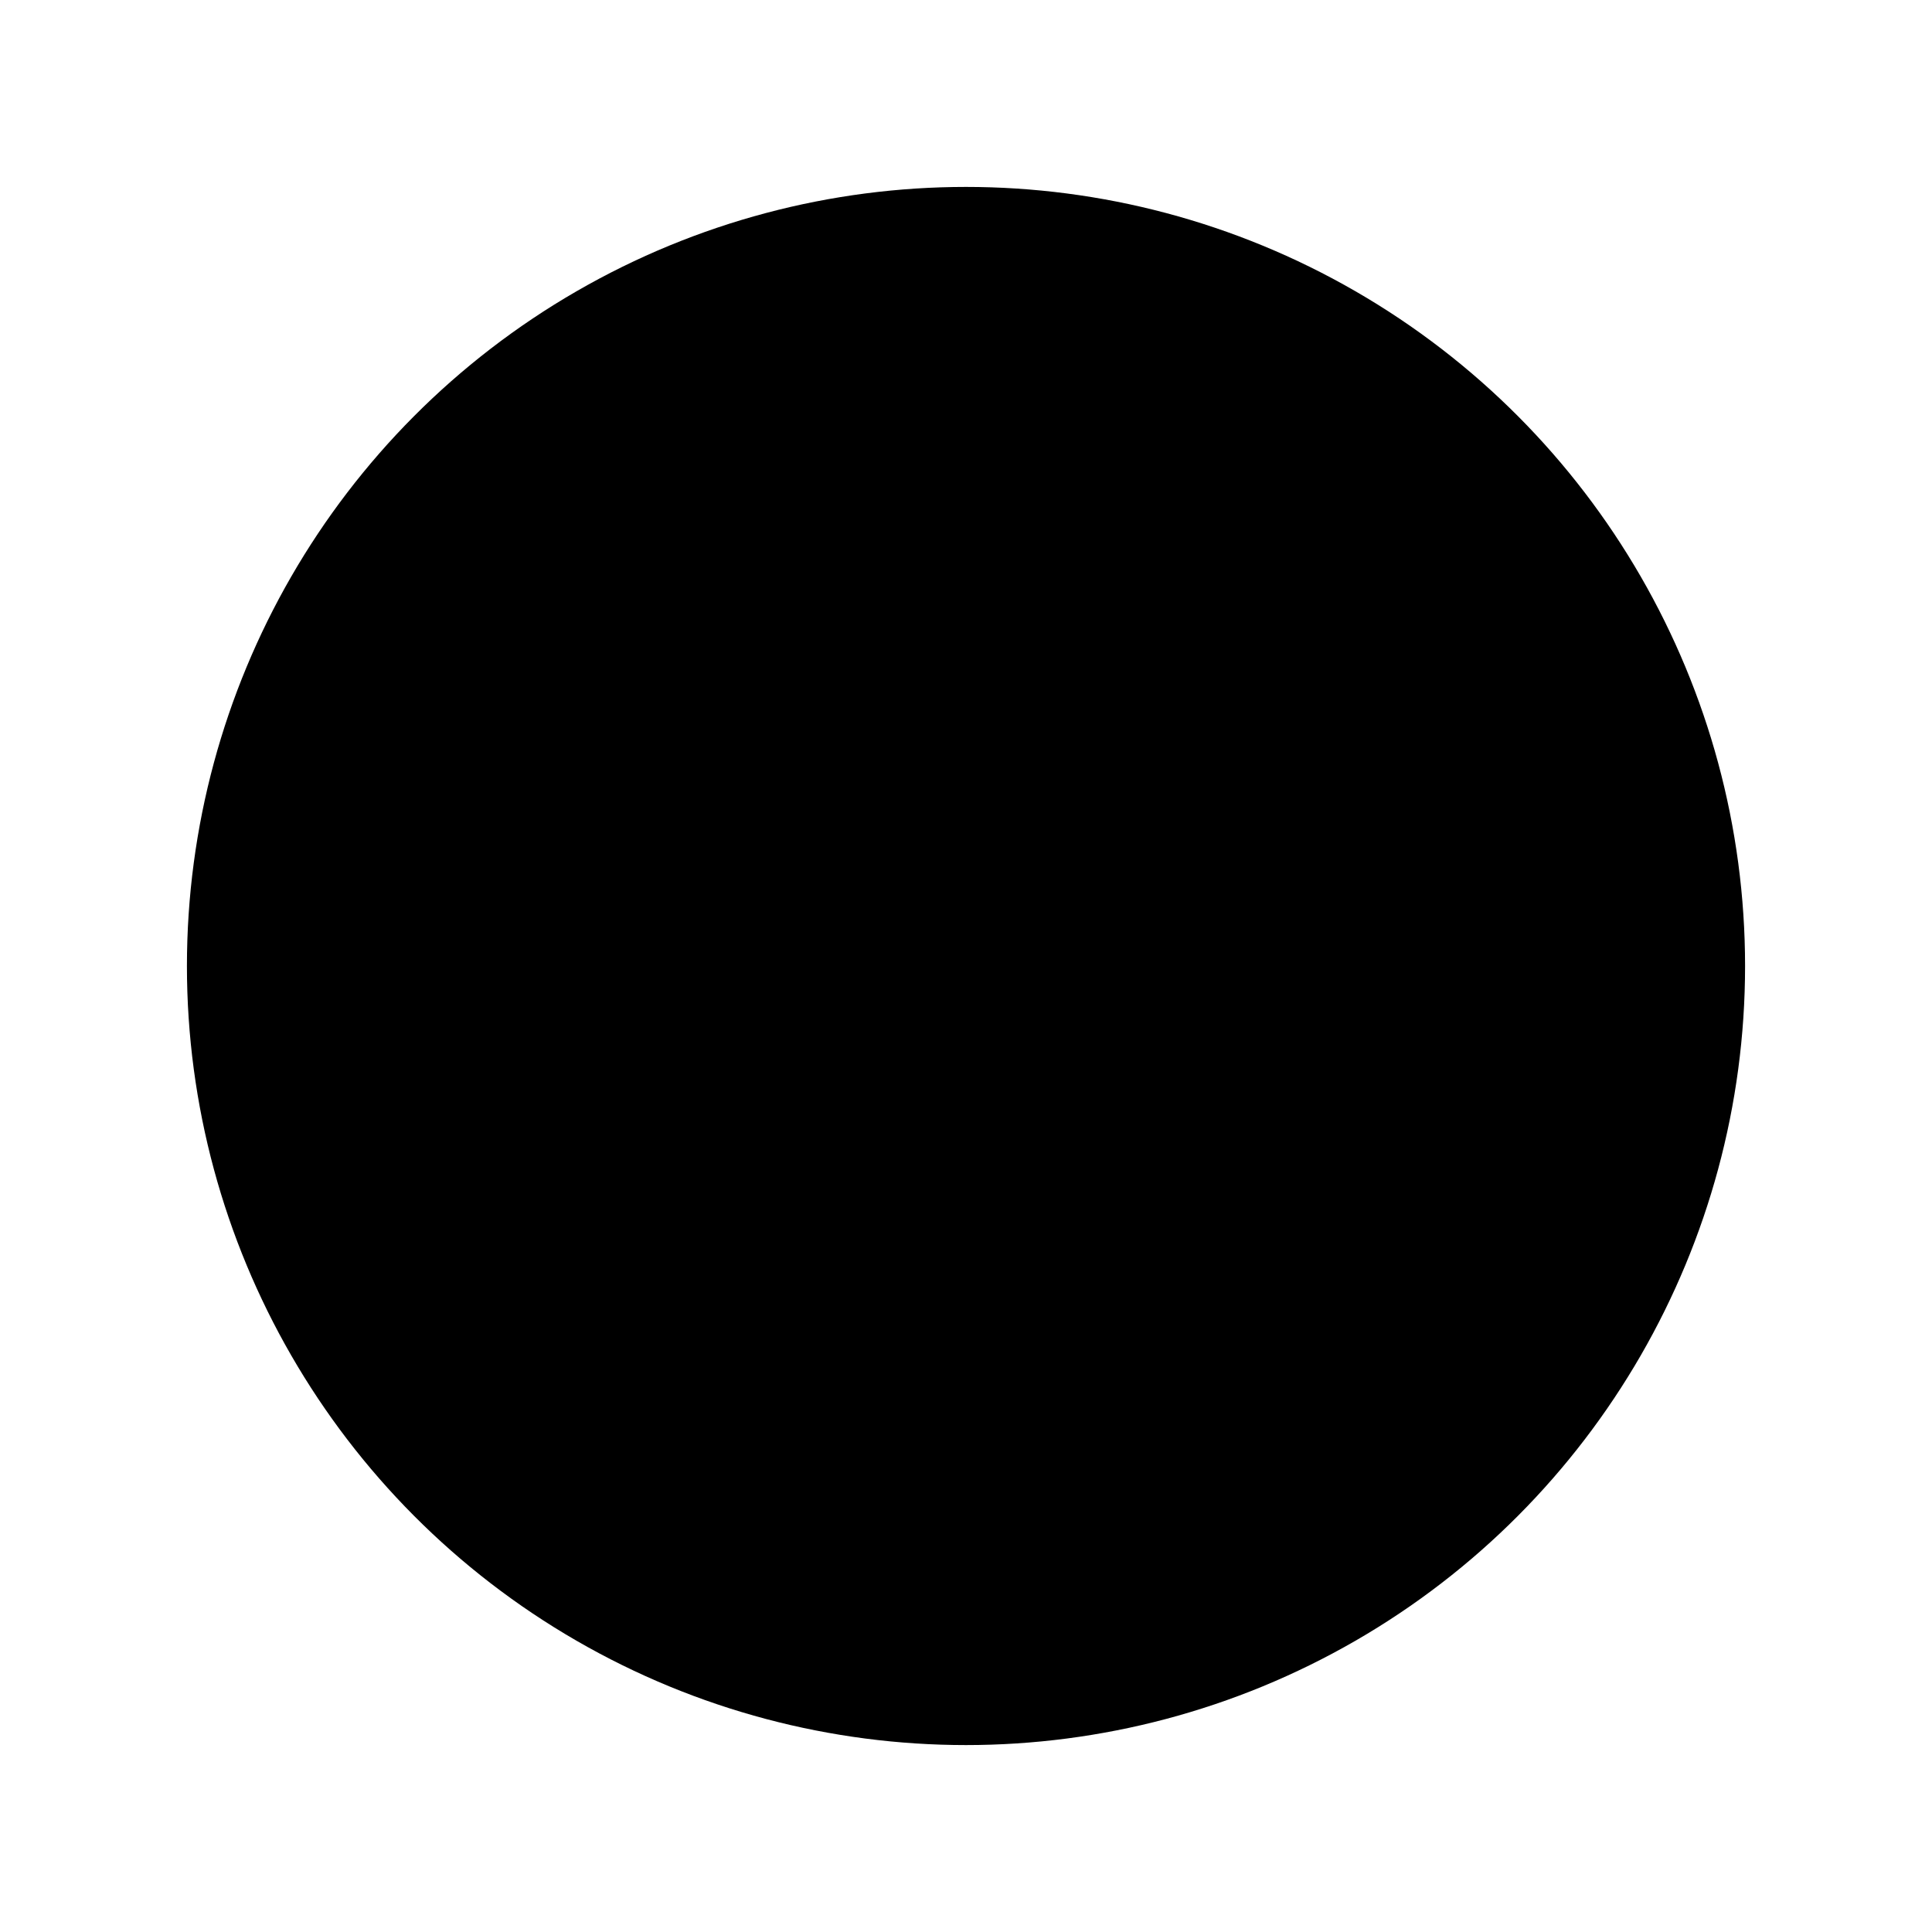 <svg xmlns="http://www.w3.org/2000/svg" viewBox="0 0 192.14 192.14">
  <circle cx="96.07" cy="96.07" r="77.48"/>
  <path style="fill: currentColor"
    d="M90.26 55.97c0,-3.21 2.6,-5.81 5.81,-5.81 3.21,0 5.81,2.6 5.81,5.81l0 34.29 34.9 0c3.21,0 5.81,2.6 5.81,5.81 0,3.21 -2.6,5.81 -5.81,5.81l-40.71 0c-3.21,0 -5.81,-2.6 -5.81,-5.81l0 -40.1z"/>
</svg>
